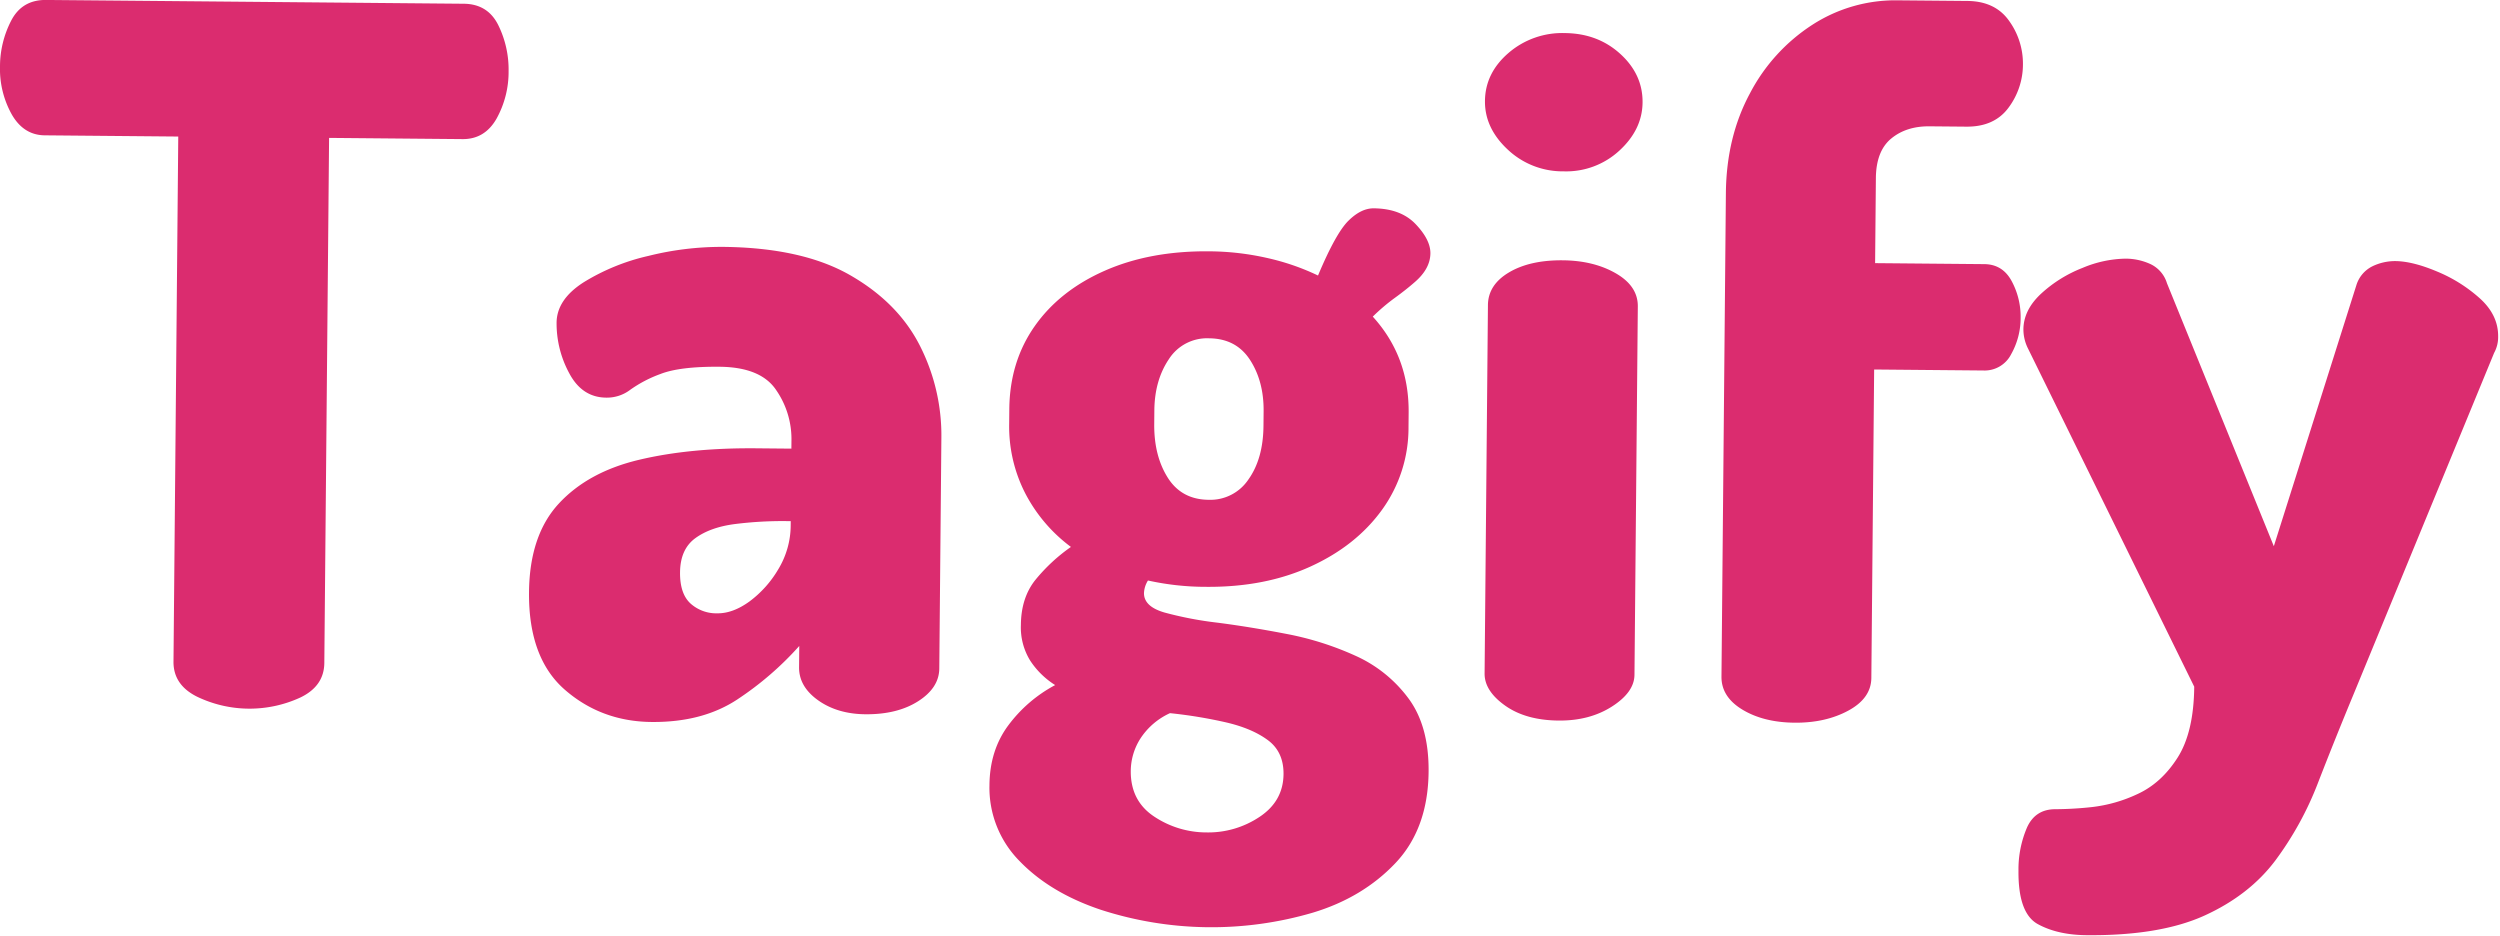 <svg id="V2" xmlns="http://www.w3.org/2000/svg" width="948" height="355" viewBox="0 0 948 355">
  <path fill='#DB2C6F' d="M113.883,264.5q9.02-4.317,9.1-13.118l1.807-199.091,50.6,0.459q8.432,0.077,12.905-7.767a36.6,36.6,0,0,0,4.564-18.109,38.046,38.046,0,0,0-3.876-17.269q-3.966-8.1-13.127-8.186L17.463-.017Q8.294-.1,4.19,7.93A37.979,37.979,0,0,0,0,25.126,35.4,35.4,0,0,0,4.419,43.317q4.509,7.93,12.578,8l50.6,0.459L65.788,250.865q-0.08,8.8,8.863,13.281A45.927,45.927,0,0,0,113.883,264.5Zm165.915,0.59a119.749,119.749,0,0,0,23.284-20.14l-0.073,8.066q-0.067,7.34,7.22,12.533t17.919,5.3q12.1,0.11,20.029-4.952t8-12.394l0.792-87.263a75.2,75.2,0,0,0-8.115-35.092q-8.291-16.387-26.524-26.825T274.021,93.615a114.3,114.3,0,0,0-28.082,3.412,80.8,80.8,0,0,0-24.659,10.044q-10.149,6.507-10.223,15.307a39.6,39.6,0,0,0,4.777,19.111q4.866,9.215,14.033,9.295a14.6,14.6,0,0,0,9.194-3.034,48.238,48.238,0,0,1,11.422-5.946q7.356-2.863,22.392-2.73,15.76,0.142,21.552,8.995a32.624,32.624,0,0,1,5.7,18.386l-0.034,3.667L286.9,170q-25.3-.23-44.592,4.362t-30.4,16.592q-11.11,12-11.306,33.632-0.227,24.938,13.6,36.975t32.891,12.215Q266.515,273.955,279.8,265.092Zm-18-36.282q-4-3.7-3.926-11.769,0.079-8.8,5.8-12.965t15.083-5.363a144.556,144.556,0,0,1,19.627-1.106l1.467,0.014-0.014,1.466a32.384,32.384,0,0,1-4.736,16.825A41,41,0,0,1,284.167,228.1q-6.28,4.533-12.141,4.474A14.659,14.659,0,0,1,261.793,228.81ZM497.786,346.09q18.933-5.7,31.339-18.783t12.6-34.721q0.156-17.238-7.632-27.753A50.863,50.863,0,0,0,514.071,248.7a114.929,114.929,0,0,0-26.143-8.3q-13.914-2.686-26.178-4.271a137.178,137.178,0,0,1-20.133-3.85q-7.869-2.271-7.817-7.4a9.709,9.709,0,0,1,1.51-4.753,101.63,101.63,0,0,0,21.979,2.4q22.361,0.2,39.672-7.707t27.147-21.571a53.01,53.01,0,0,0,10-31.26l0.05-5.5q0.192-21.261-13.6-36.425a73.431,73.431,0,0,1,8.315-7.075q4.239-3.072,7.571-5.981,5.907-5.078,5.966-10.947,0.046-5.13-5.583-11.051t-15.9-6.011q-4.77-.043-9.576,4.68t-11.556,20.8a89.878,89.878,0,0,0-19.008-6.59,102.169,102.169,0,0,0-22.344-2.586q-22.368-.2-39.485,7.342t-26.592,21.026q-9.473,13.485-9.635,31.448l-0.05,5.5a55.635,55.635,0,0,0,6,26.272,59.426,59.426,0,0,0,17.414,20.509,66.525,66.525,0,0,0-13.5,12.528q-5.38,6.741-5.471,17a23.9,23.9,0,0,0,3.543,13.6,30.972,30.972,0,0,0,9.45,9.253,53.458,53.458,0,0,0-17.739,15.239q-7.056,9.467-7.173,22.669a39.52,39.52,0,0,0,11.472,28.889q11.622,12.016,30.817,18.43A136.267,136.267,0,0,0,497.786,346.09Zm-60.171-36.481q-8.935-5.95-8.827-17.314a23.1,23.1,0,0,1,3.78-12.433,26.431,26.431,0,0,1,11.086-9.433,176.534,176.534,0,0,1,21.236,3.493q9.879,2.289,15.889,6.744t5.934,12.888q-0.093,10.26-9.131,16.234a35,35,0,0,1-20.038,5.869A35.8,35.8,0,0,1,437.615,309.609Zm5.2-128.475q-5.244-8.3-5.131-20.4l0.046-5.133q0.1-11.361,5.493-19.385a17.155,17.155,0,0,1,15.289-7.928q10.261,0.093,15.51,8.208t5.14,19.481l-0.05,5.5q-0.112,12.469-5.684,20.3a17.371,17.371,0,0,1-15.105,7.746Q448.053,189.432,442.814,181.134Zm168.435,86.782q8.481-5.423,8.543-12.023L621.06,116.2q0.071-7.7-8.32-12.542t-20.122-4.95q-12.47-.113-20.393,4.582t-8,12.394l-1.268,139.7q-0.06,6.6,7.773,12.171t20.3,5.684Q602.764,273.339,611.249,267.916ZM614.079,57.1q8.685-7.982,8.783-18.254,0.1-10.63-8.45-18.411T593.4,12.544a31.182,31.182,0,0,0-21.336,7.507q-8.87,7.62-8.966,18.253Q563,48.572,571.731,56.716a30.343,30.343,0,0,0,21.193,8.259A29.7,29.7,0,0,0,614.079,57.1Zm86.806,212.363q8.654-4.682,8.729-12.388l1.062-116.961,41.431,0.376a11.264,11.264,0,0,0,10.506-6.139,28.086,28.086,0,0,0,3.61-13.9,28.42,28.42,0,0,0-3.358-13.781q-3.432-6.443-10.392-6.511l-41.431-.376,0.292-32.265q0.095-10.26,5.82-14.981T731.68,47.9l13.933,0.126q10.629,0.1,16.016-7.188A27.445,27.445,0,0,0,767.1,24.388a27.716,27.716,0,0,0-5.169-16.364q-5.25-7.559-15.881-7.661l-26.4-.24A58,58,0,0,0,687.3,9.363a68.865,68.865,0,0,0-23.7,26q-8.951,16.609-9.144,37.869L652.783,256.56q-0.071,7.7,7.953,12.539t19.756,4.946Q692.222,274.151,700.885,269.463Zm135.146,77.68q16.932-7.735,26.774-20.841a123.545,123.545,0,0,0,16.218-29.554q6.381-16.443,13.506-33.612l53.243-129.322a12.408,12.408,0,0,0,1.523-6.22q0.074-8.061-6.837-14.363A56.545,56.545,0,0,0,924.234,103q-9.315-3.935-15.915-3.994a19.809,19.809,0,0,0-8.634,1.938,11.9,11.9,0,0,0-6.115,7.095l-31.334,99.086-40.53-99.738a11.8,11.8,0,0,0-6.168-7.207,22.671,22.671,0,0,0-9.515-2.1,43.712,43.712,0,0,0-16.349,3.519A49.894,49.894,0,0,0,774,111.354q-6.657,6.179-6.723,13.506a16.209,16.209,0,0,0,1.767,7.35l63.006,128.177q-0.158,17.238-6.3,26.894t-15.159,13.8a55.244,55.244,0,0,1-17.463,4.975,132.913,132.913,0,0,1-13.574.794q-7.7-.071-10.879,6.868a40.092,40.092,0,0,0-3.267,16.471q-0.145,16.129,7.334,20.234t18.479,4.2Q819.088,354.874,836.031,347.143Z"/>
</svg>

